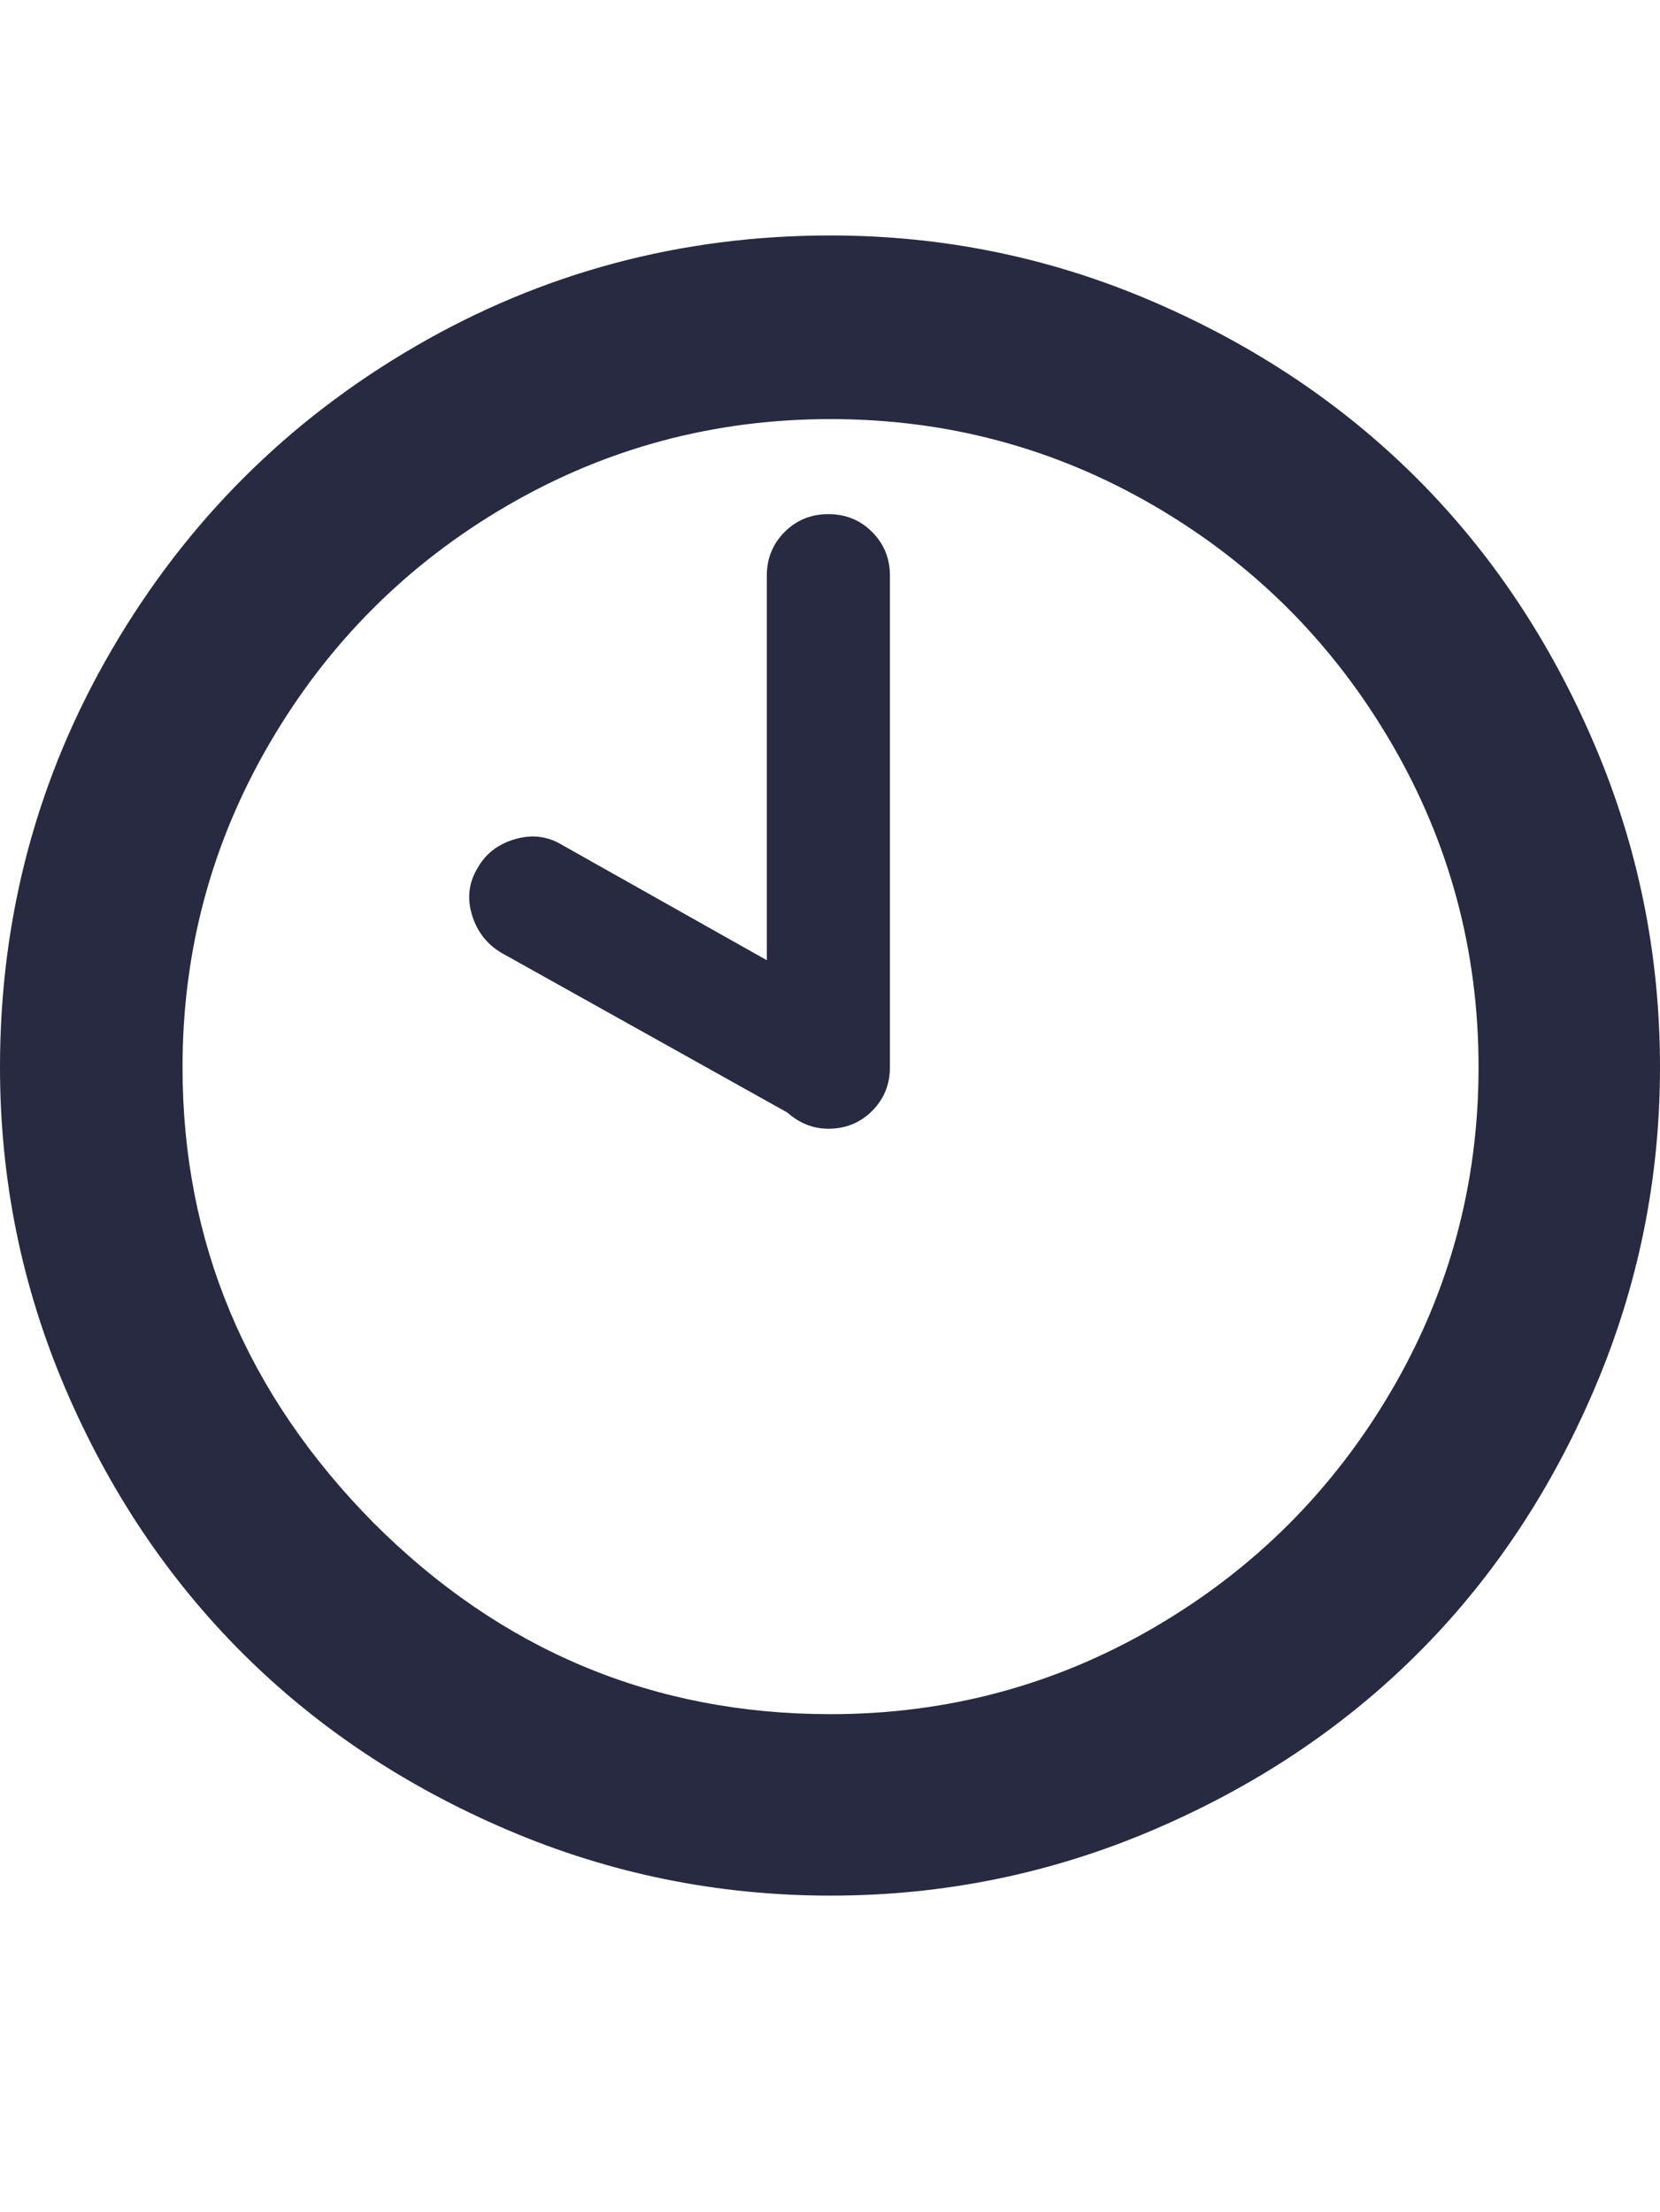 <svg xmlns="http://www.w3.org/2000/svg" fill="#272A40" viewBox="0 0 1537 2048"><path d="M0 988q0-209 103.5-386.5T384 321t385-103q156 0 298 61t245 164 164 245.5 61 299.5q0 156-61 298.5t-164 245-245 163-298 60.5q-157 0-299.5-61T224 1530 60.5 1285.5 0 988zm169 0q0 243 177 422 177 177 423 177 162 0 300-80.5t219-218.5 81-300-81-300.5-219-219T769 388t-300 80.5-219 219T169 988zm268-141q-7-23 5-43 11-20 34.5-27t43.5 5l190 107V533q0-24 16.5-40.5T767 476t40.5 16.5T824 533v455q0 24-16.5 40.5T767 1045q-21 0-38-15L464 882q-20-12-27-35z"/></svg>